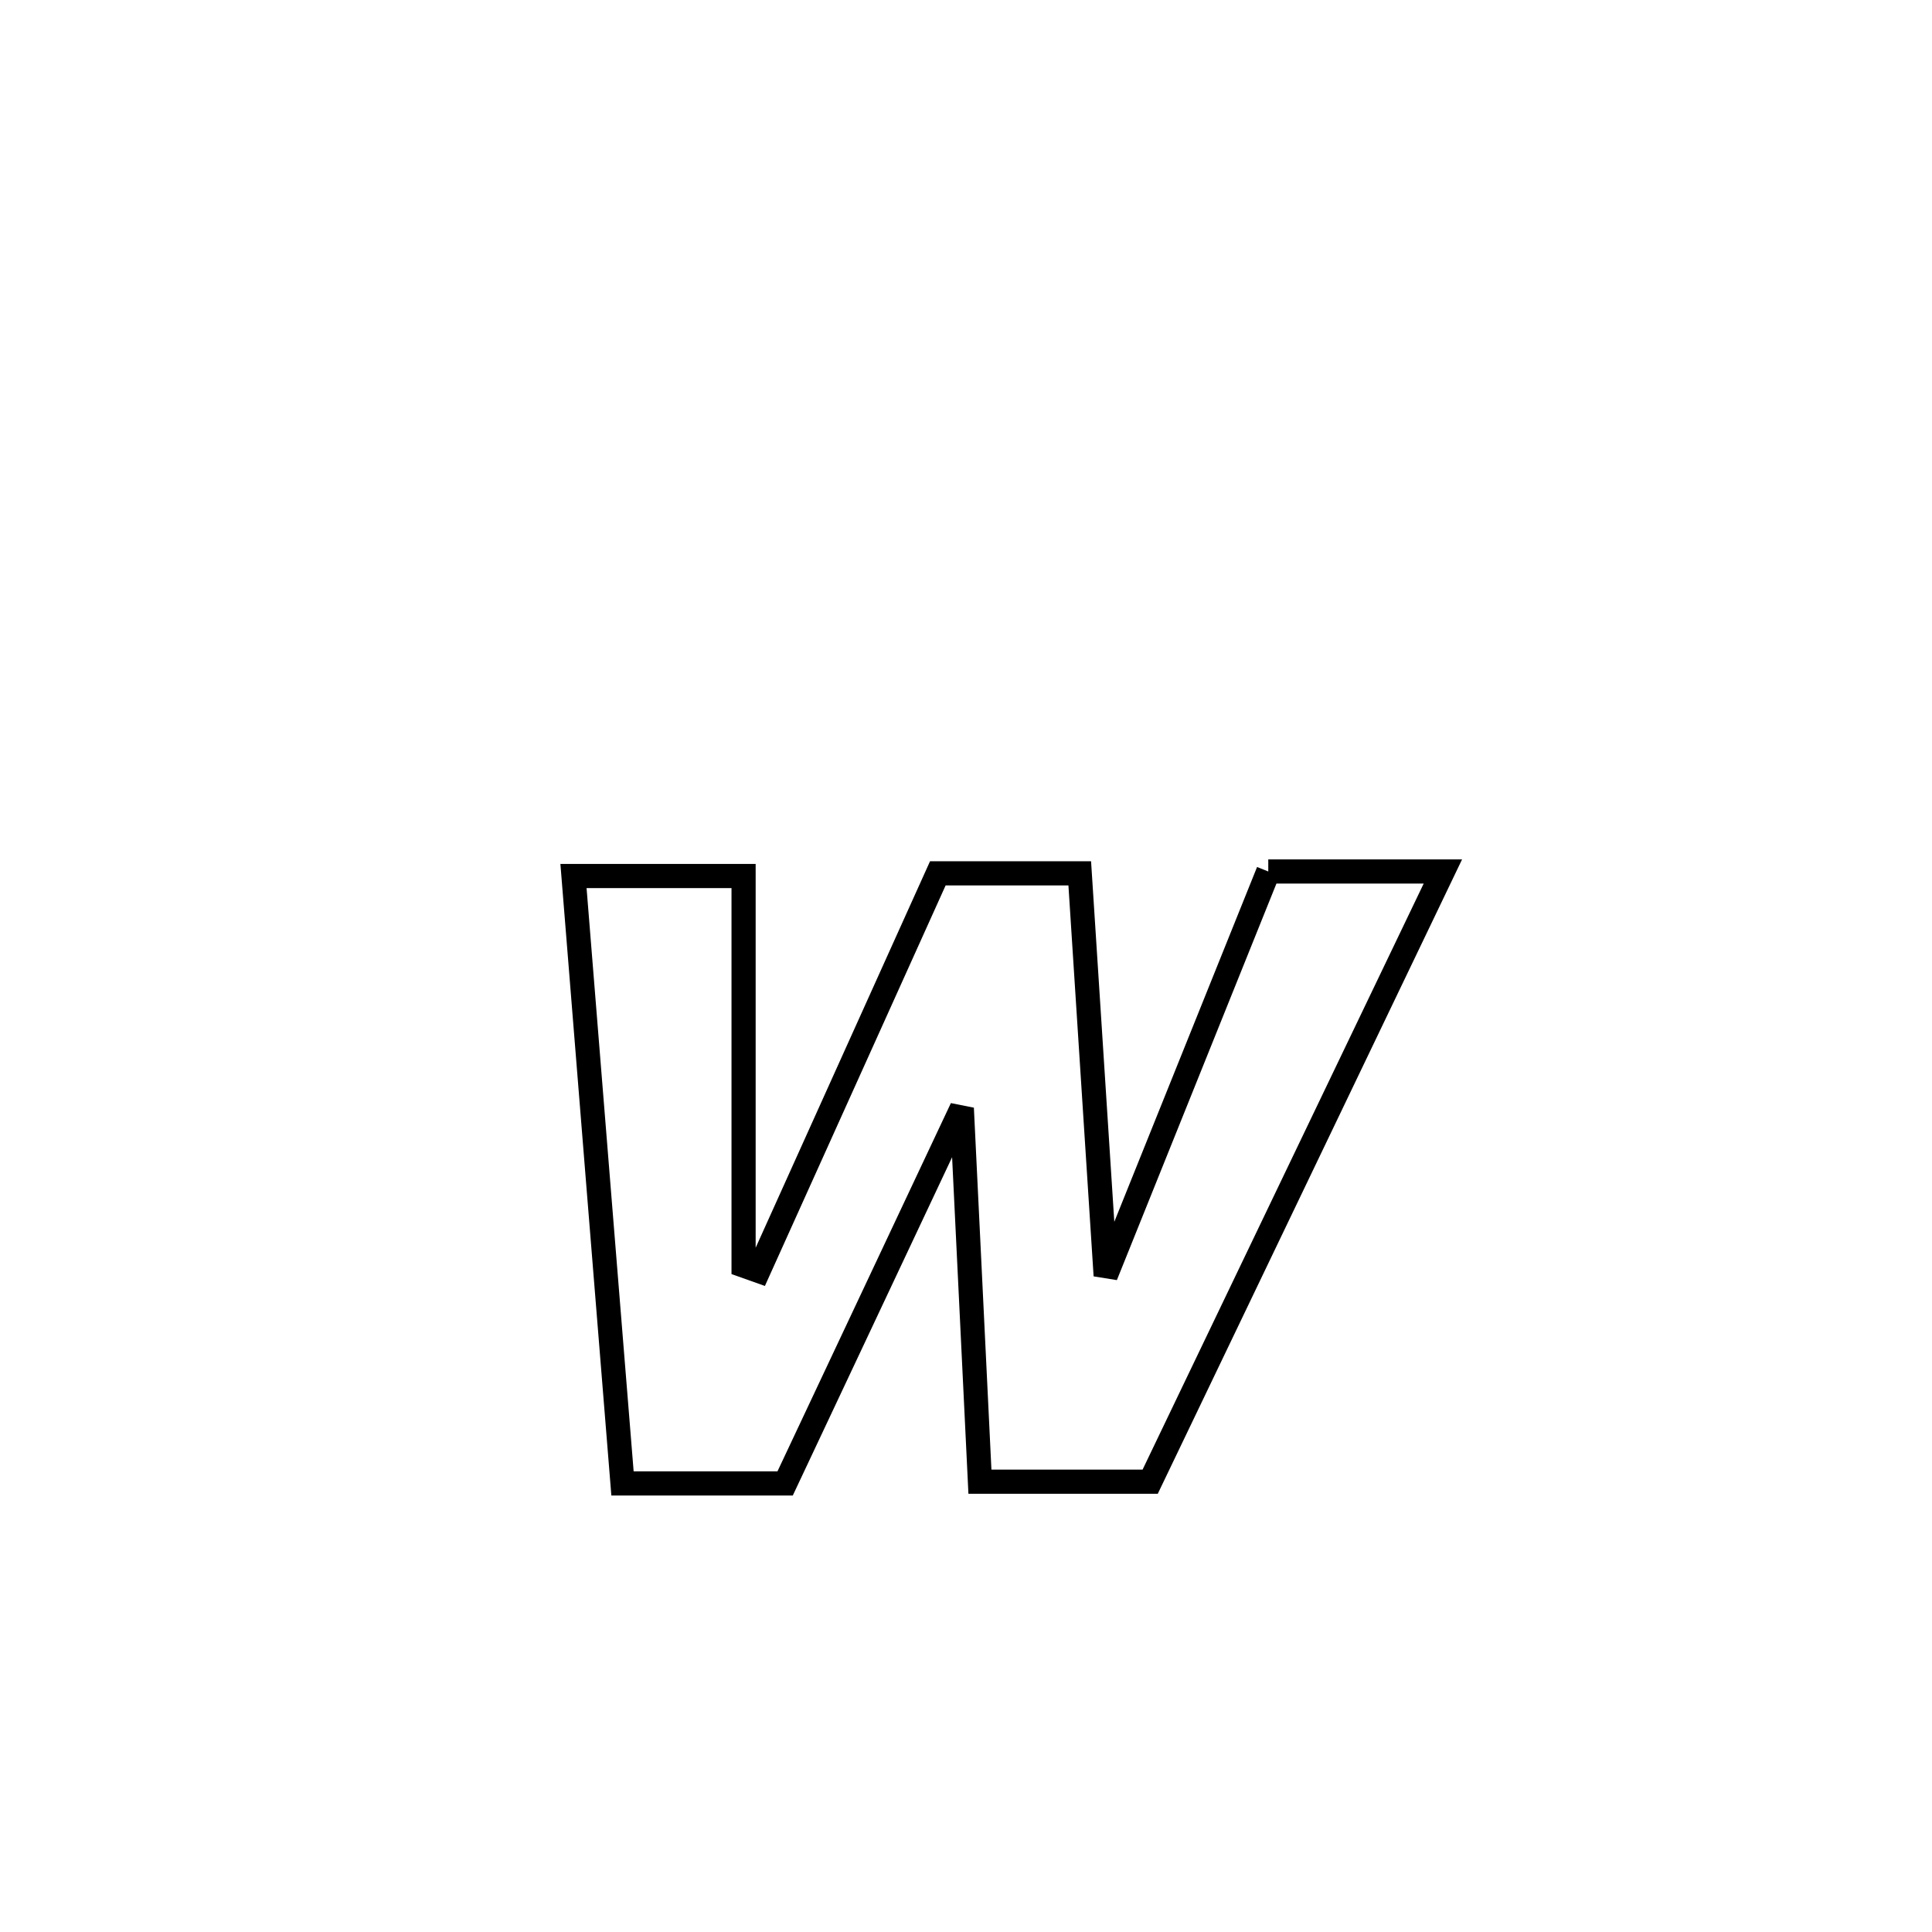 <svg xmlns="http://www.w3.org/2000/svg" viewBox="0.0 0.0 24.0 24.0" height="200px" width="200px"><path fill="none" stroke="black" stroke-width=".3" stroke-opacity="1.0"  filling="0" d="M15.755 10.826 L15.755 10.826 C15.861 10.826 17.877 10.826 17.924 10.826 L17.924 10.826 C17.318 12.089 16.712 13.353 16.106 14.616 C15.5 15.879 14.894 17.142 14.288 18.406 L14.288 18.406 C13.583 18.406 12.878 18.406 12.173 18.406 L12.173 18.406 C12.098 16.86 12.023 15.314 11.948 13.767 L11.948 13.767 C11.216 15.321 10.485 16.874 9.753 18.428 L9.753 18.428 C9.08 18.428 8.407 18.428 7.733 18.428 L7.733 18.428 C7.632 17.17 7.53 15.912 7.428 14.655 C7.327 13.397 7.225 12.14 7.124 10.882 L7.124 10.882 C7.828 10.882 8.533 10.882 9.237 10.882 L9.237 10.882 C9.237 12.495 9.237 14.108 9.237 15.721 L9.237 15.721 C9.299 15.743 9.36 15.765 9.422 15.787 L9.422 15.787 C10.165 14.141 10.907 12.495 11.65 10.849 L11.65 10.849 C12.238 10.849 12.826 10.849 13.413 10.849 L13.413 10.849 C13.521 12.515 13.628 14.18 13.735 15.846 L13.735 15.846 C14.408 14.173 15.081 12.499 15.755 10.826 L15.755 10.826"></path></svg>